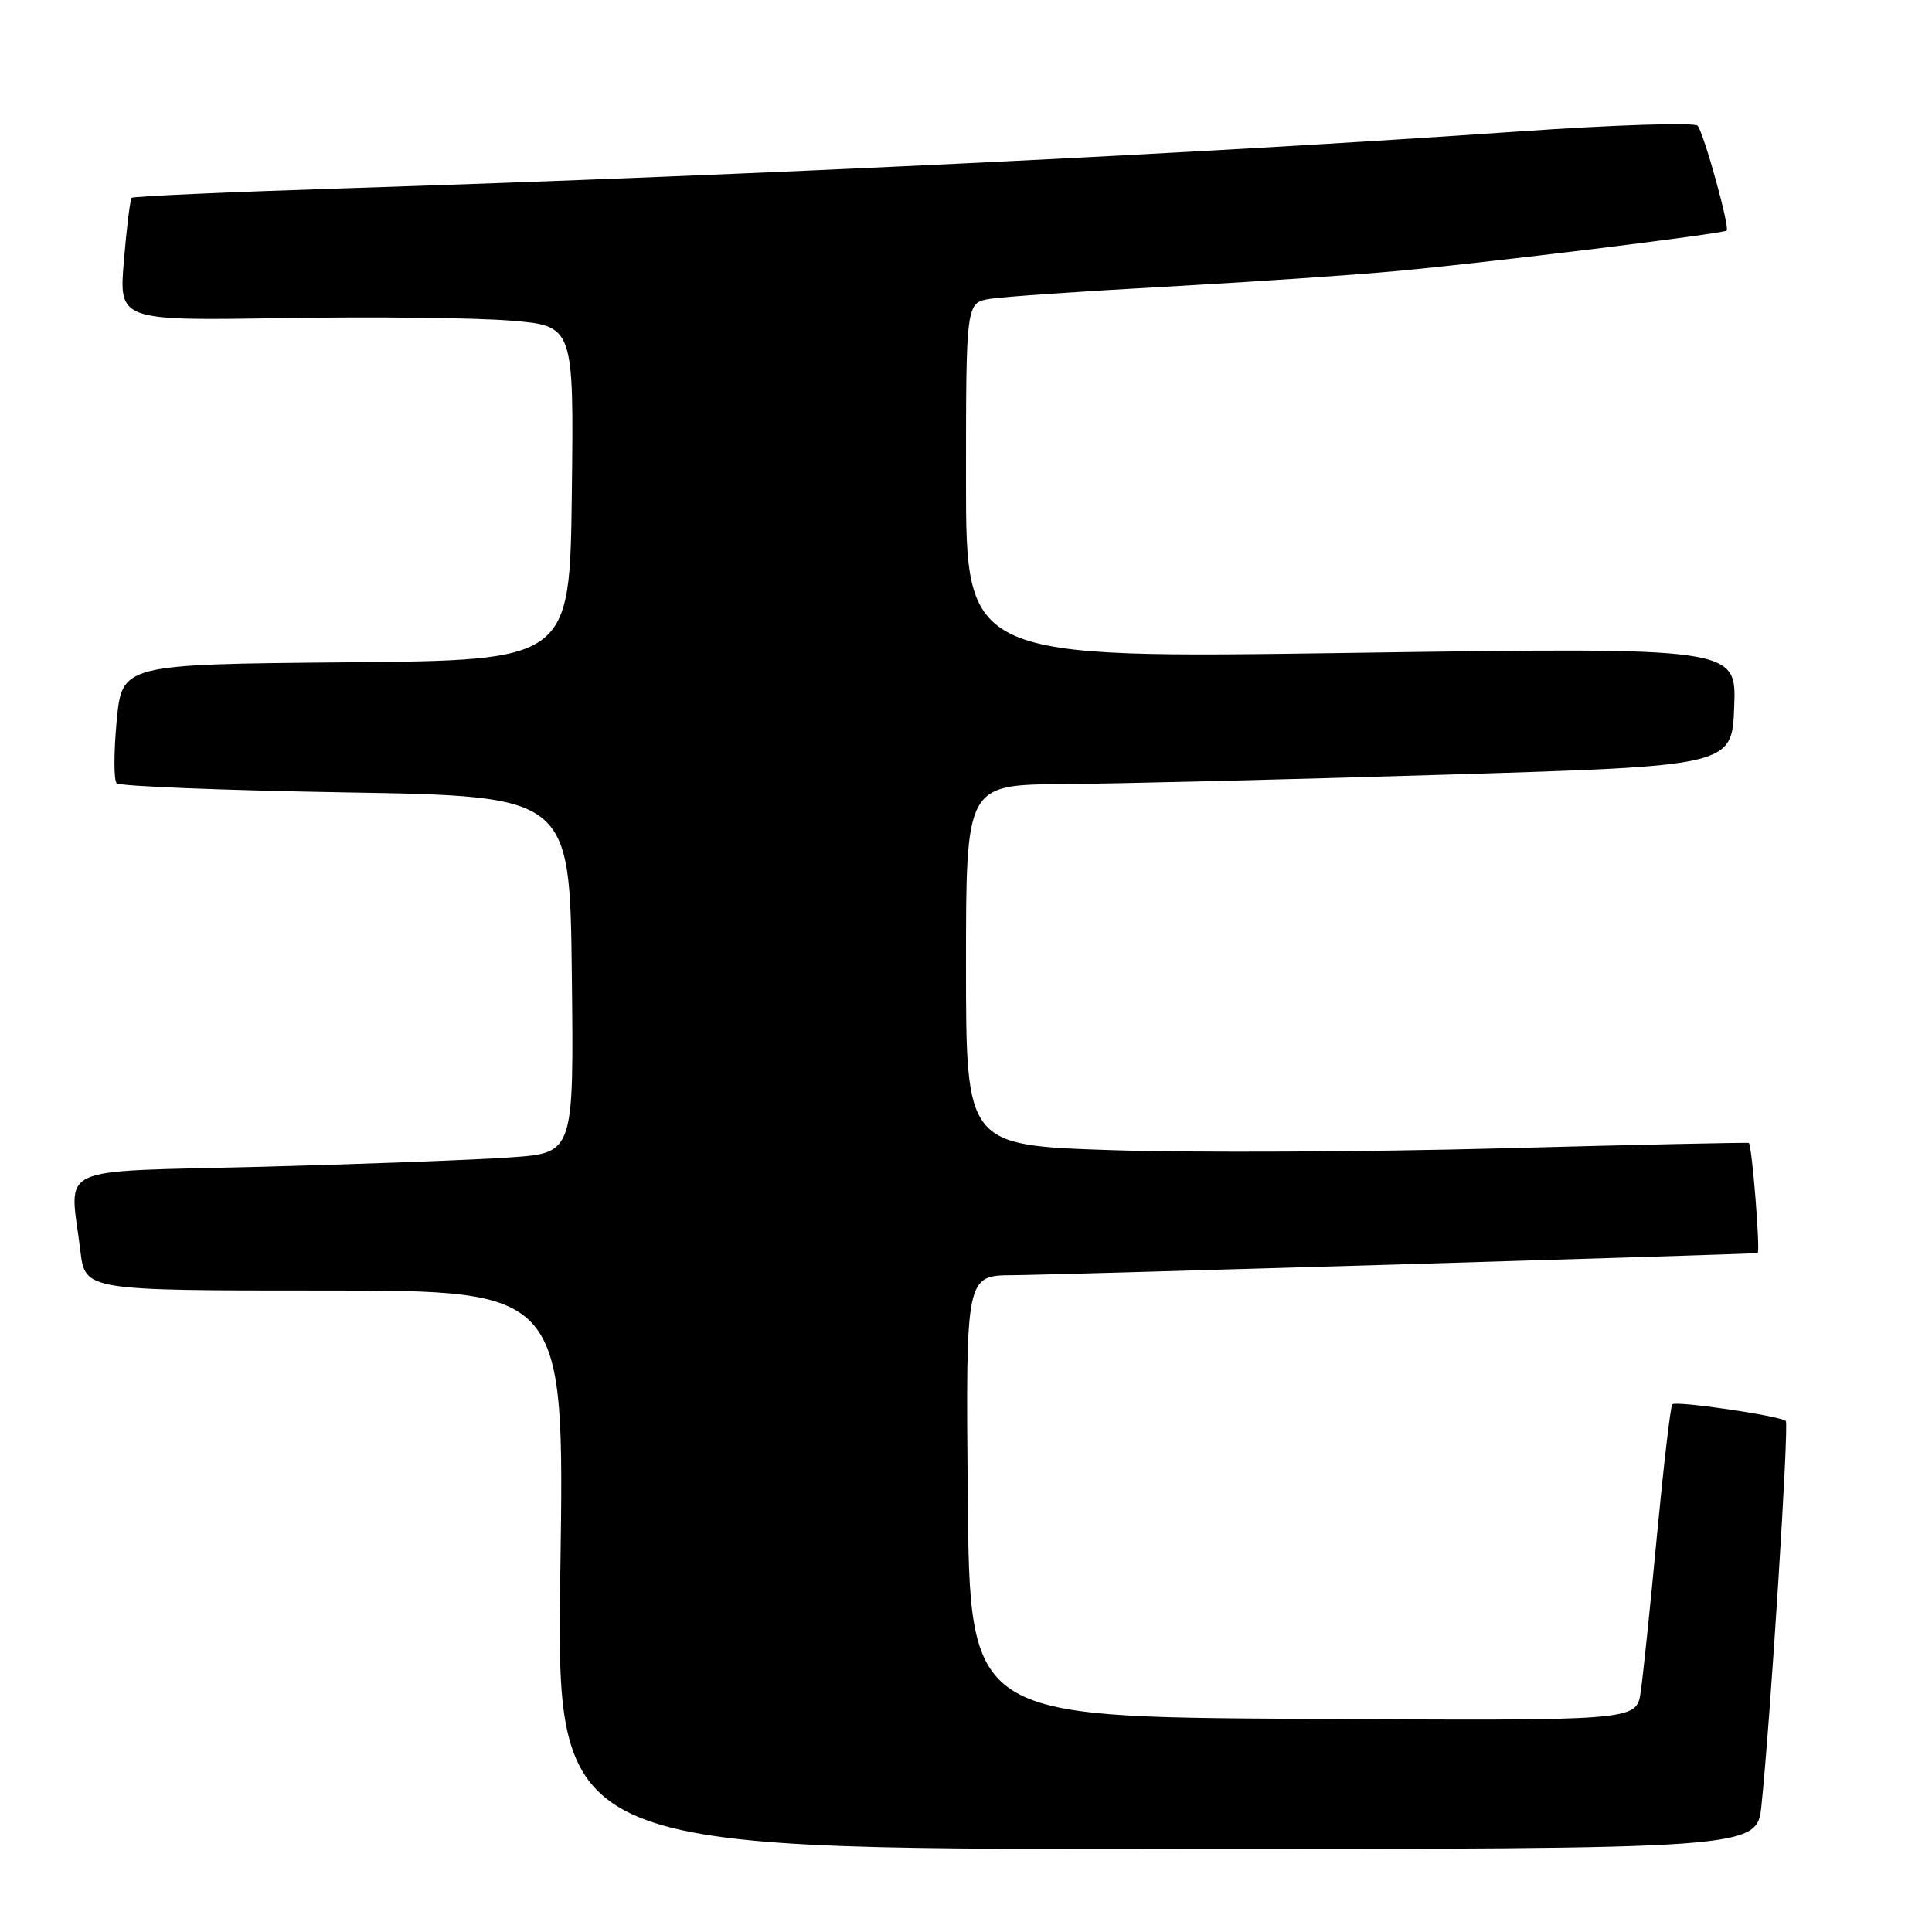 <?xml version="1.0" encoding="UTF-8" standalone="no"?>
<!DOCTYPE svg PUBLIC "-//W3C//DTD SVG 1.1//EN" "http://www.w3.org/Graphics/SVG/1.1/DTD/svg11.dtd" >
<svg xmlns="http://www.w3.org/2000/svg" xmlns:xlink="http://www.w3.org/1999/xlink" version="1.1" viewBox="0 0 256 256">
 <g >
 <path fill="currentColor"
d=" M 233.40 239.25 C 234.61 227.62 237.07 188.74 236.63 188.29 C 235.95 187.62 222.09 185.58 221.59 186.08 C 221.35 186.31 220.44 194.16 219.55 203.50 C 218.67 212.85 217.70 222.19 217.39 224.26 C 216.82 228.02 216.82 228.02 172.66 227.76 C 128.50 227.50 128.50 227.50 128.23 198.25 C 127.97 169.00 127.97 169.00 134.23 168.97 C 139.19 168.95 231.36 166.21 232.89 166.04 C 233.29 166.00 232.15 151.76 231.73 151.45 C 231.60 151.36 216.88 151.68 199.00 152.16 C 181.12 152.64 157.84 152.75 147.25 152.40 C 128.00 151.76 128.00 151.76 128.00 127.88 C 128.00 104.00 128.00 104.00 140.75 103.90 C 147.76 103.85 170.60 103.29 191.50 102.65 C 229.50 101.50 229.50 101.50 229.79 93.63 C 230.09 85.77 230.09 85.77 179.04 86.51 C 128.00 87.25 128.00 87.25 128.00 63.67 C 128.00 40.09 128.00 40.09 131.25 39.59 C 133.04 39.31 143.50 38.59 154.50 37.99 C 165.50 37.38 179.22 36.46 185.00 35.92 C 197.18 34.80 228.36 30.97 228.79 30.55 C 229.23 30.11 225.77 17.63 224.94 16.66 C 224.55 16.20 213.93 16.54 201.36 17.41 C 158.80 20.37 101.00 23.17 45.66 24.95 C 30.35 25.44 17.66 26.01 17.45 26.21 C 17.25 26.42 16.78 30.17 16.42 34.54 C 15.75 42.50 15.75 42.50 37.57 42.15 C 49.57 41.95 63.13 42.11 67.71 42.49 C 76.04 43.18 76.04 43.18 75.77 65.34 C 75.50 87.50 75.50 87.50 45.83 87.76 C 16.17 88.03 16.17 88.03 15.46 95.56 C 15.07 99.70 15.07 103.41 15.46 103.79 C 15.85 104.18 29.51 104.72 45.83 105.00 C 75.50 105.50 75.50 105.50 75.77 129.13 C 76.04 152.76 76.04 152.76 67.77 153.35 C 63.22 153.68 48.36 154.24 34.75 154.60 C 6.66 155.33 9.25 154.13 10.65 165.75 C 11.28 171.00 11.28 171.00 43.04 171.00 C 74.80 171.00 74.80 171.00 74.25 208.00 C 73.70 245.00 73.70 245.00 153.25 245.00 C 232.80 245.00 232.80 245.00 233.40 239.25 Z "/>
</g>
</svg>